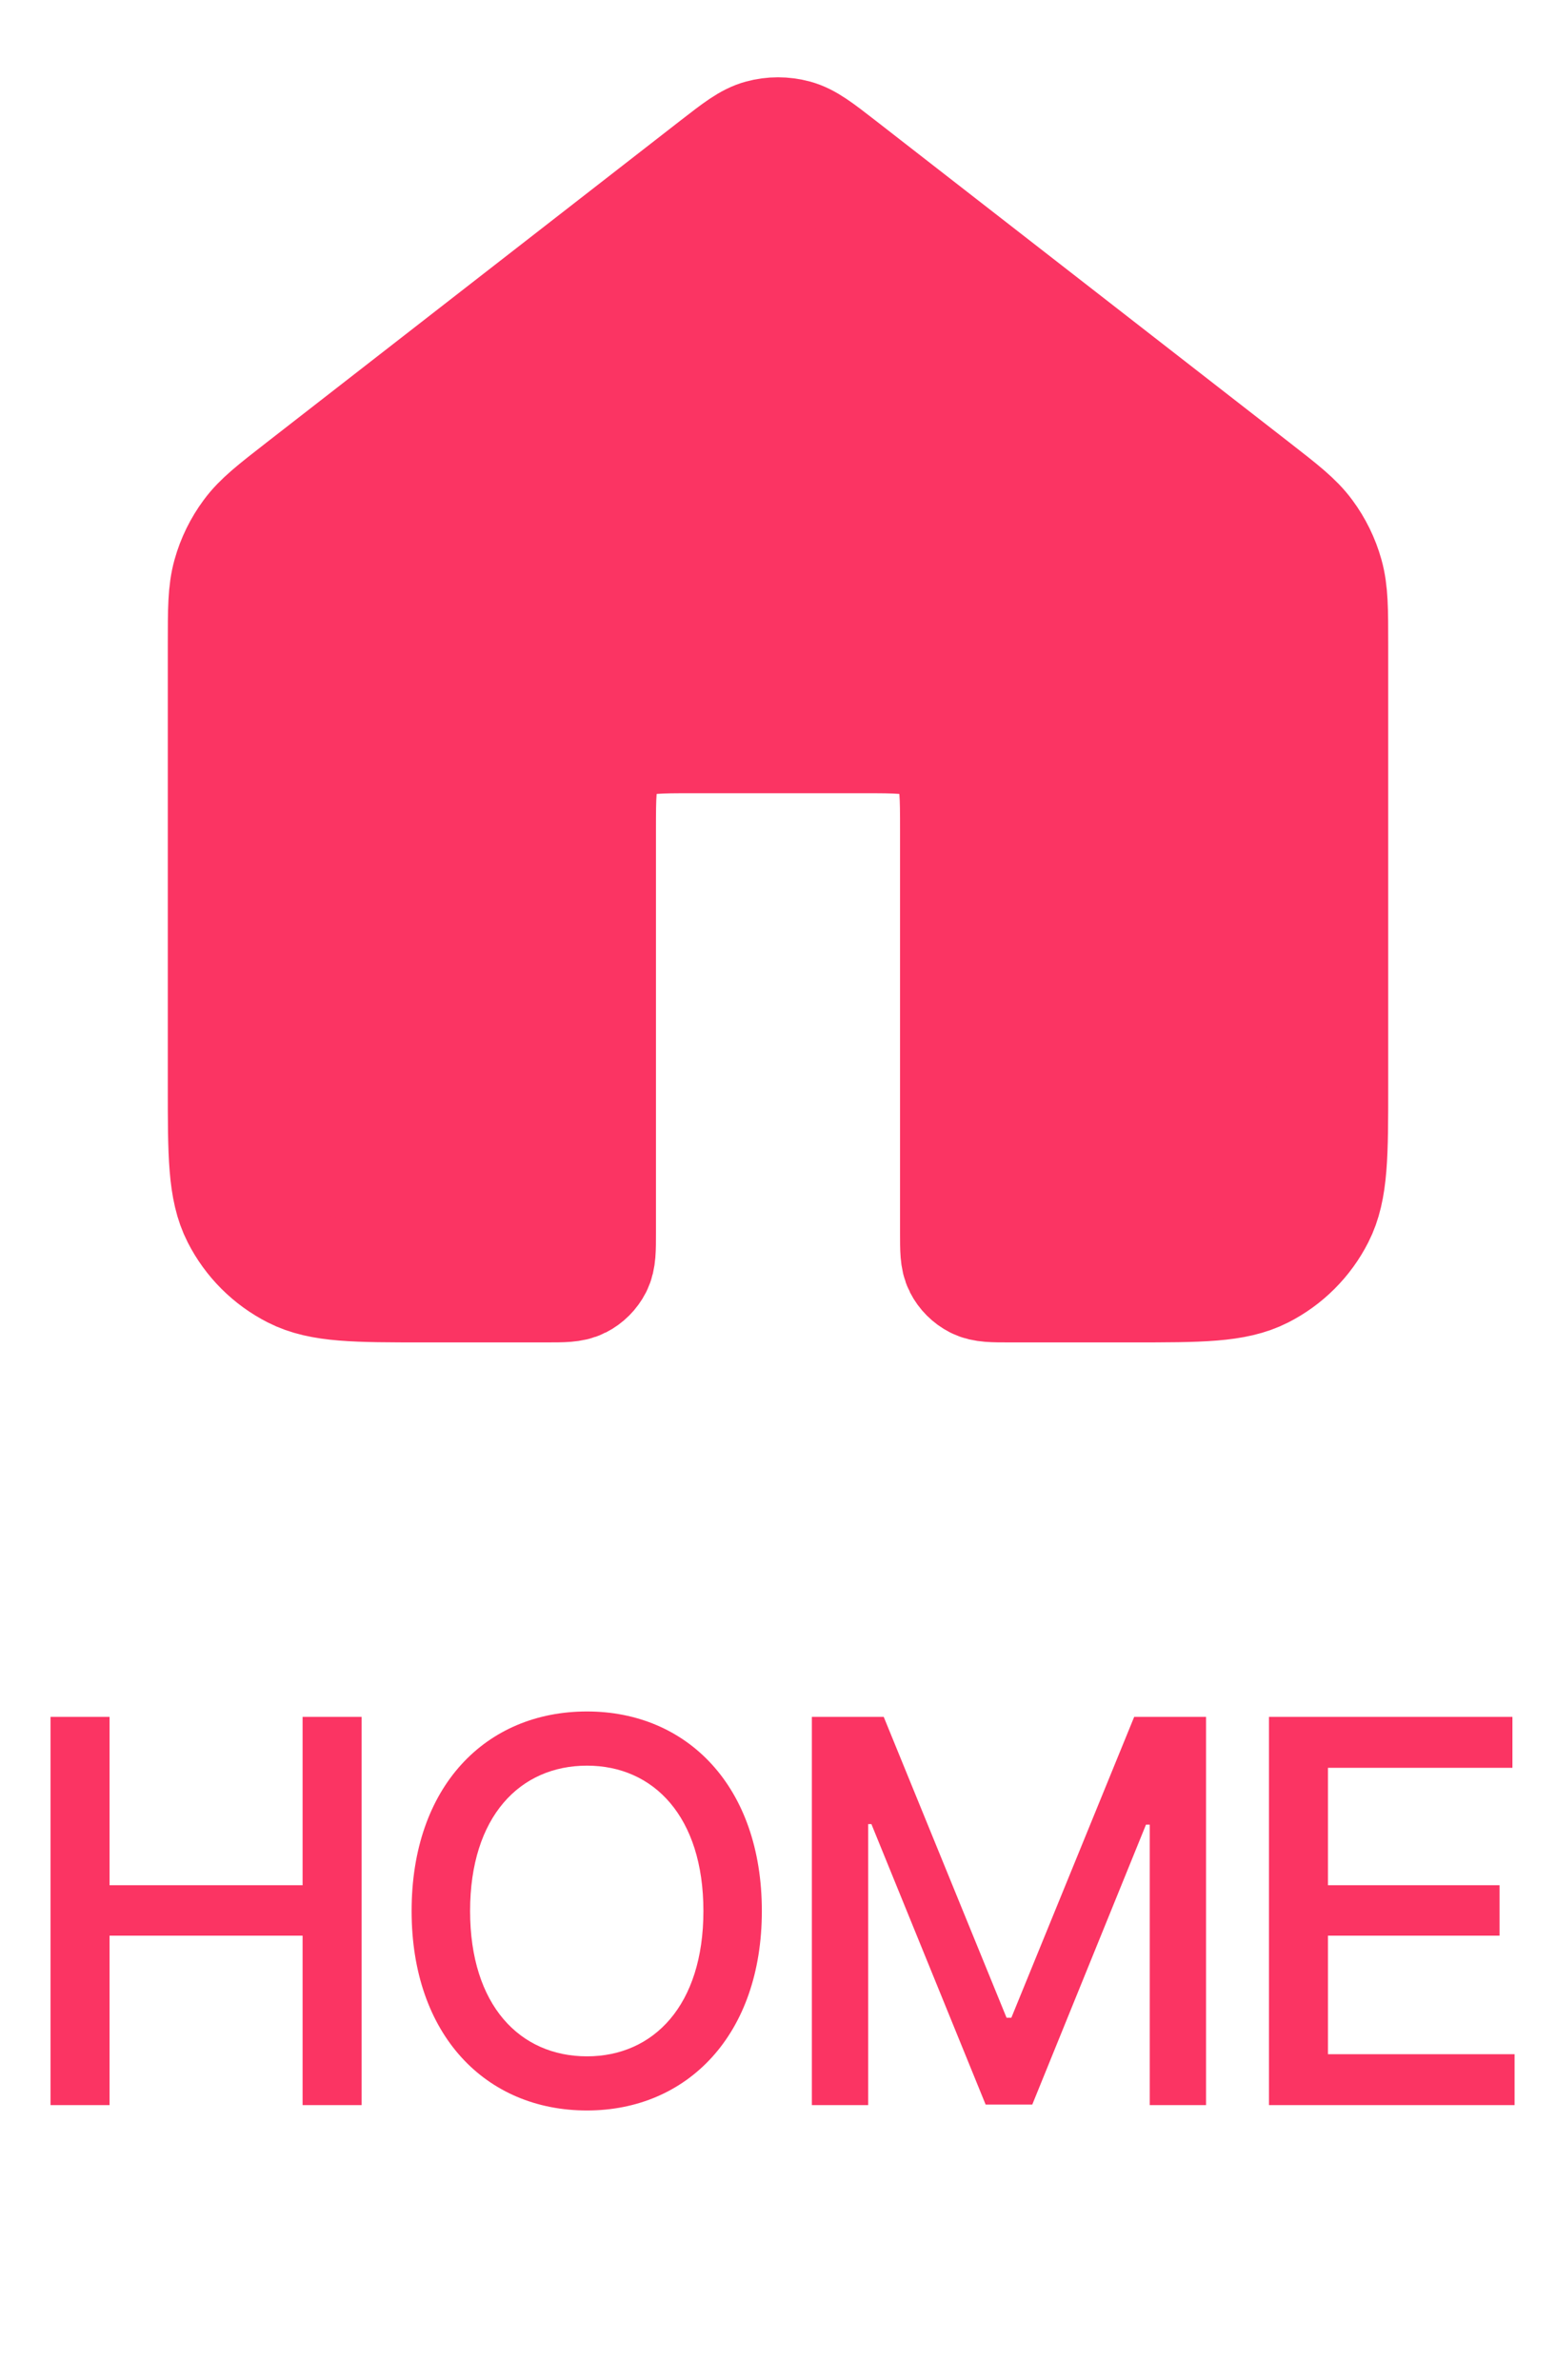 <svg width="34" height="52" viewBox="0 0 34 52" fill="none" xmlns="http://www.w3.org/2000/svg">
<path d="M18.31 3.685C17.841 3.321 17.607 3.139 17.349 3.069C17.12 3.007 16.88 3.007 16.651 3.069C16.393 3.139 16.159 3.321 15.69 3.685L6.647 10.719C6.043 11.189 5.74 11.424 5.523 11.719C5.33 11.979 5.186 12.273 5.099 12.585C5 12.938 5 13.321 5 14.087V23.733C5 25.227 5 25.974 5.291 26.544C5.546 27.046 5.954 27.454 6.456 27.709C7.026 28 7.773 28 9.267 28H11.933C12.307 28 12.493 28 12.636 27.927C12.761 27.863 12.863 27.761 12.927 27.636C13 27.493 13 27.307 13 26.933V18.133C13 17.387 13 17.013 13.145 16.728C13.273 16.477 13.477 16.273 13.728 16.145C14.013 16 14.387 16 15.133 16H18.867C19.613 16 19.987 16 20.272 16.145C20.523 16.273 20.727 16.477 20.855 16.728C21 17.013 21 17.387 21 18.133V26.933C21 27.307 21 27.493 21.073 27.636C21.137 27.761 21.239 27.863 21.364 27.927C21.507 28 21.693 28 22.067 28H24.733C26.227 28 26.974 28 27.544 27.709C28.046 27.454 28.454 27.046 28.709 26.544C29 25.974 29 25.227 29 23.733V14.087C29 13.321 29 12.938 28.901 12.585C28.814 12.273 28.67 11.979 28.477 11.719C28.26 11.424 27.957 11.189 27.353 10.719L18.31 3.685Z" fill="#FB3463" stroke="#FB3463" stroke-width="2.667" stroke-linecap="round" stroke-linejoin="round"/>
<path d="M1.104 46V37.516H2.394V41.195H6.612V37.516H7.901V46H6.612V42.297H2.394V46H1.104ZM16.647 41.758C16.647 44.465 15.018 46.117 12.826 46.117C10.612 46.117 8.994 44.465 8.994 41.758C8.994 39.039 10.612 37.398 12.826 37.398C15.018 37.398 16.647 39.039 16.647 41.758ZM15.37 41.758C15.37 39.695 14.28 38.582 12.826 38.582C11.362 38.582 10.272 39.695 10.272 41.758C10.272 43.82 11.362 44.934 12.826 44.934C14.28 44.934 15.37 43.82 15.37 41.758ZM17.74 37.516H19.31L21.994 44.09H22.099L24.783 37.516H26.353V46H25.123V39.871H25.041L22.556 45.988H21.537L19.041 39.859H18.97V46H17.74V37.516ZM27.728 46V37.516H33.048V38.629H29.017V41.195H32.767V42.297H29.017V44.887H33.095V46H27.728Z" fill="#FB3463"/>
</svg>
